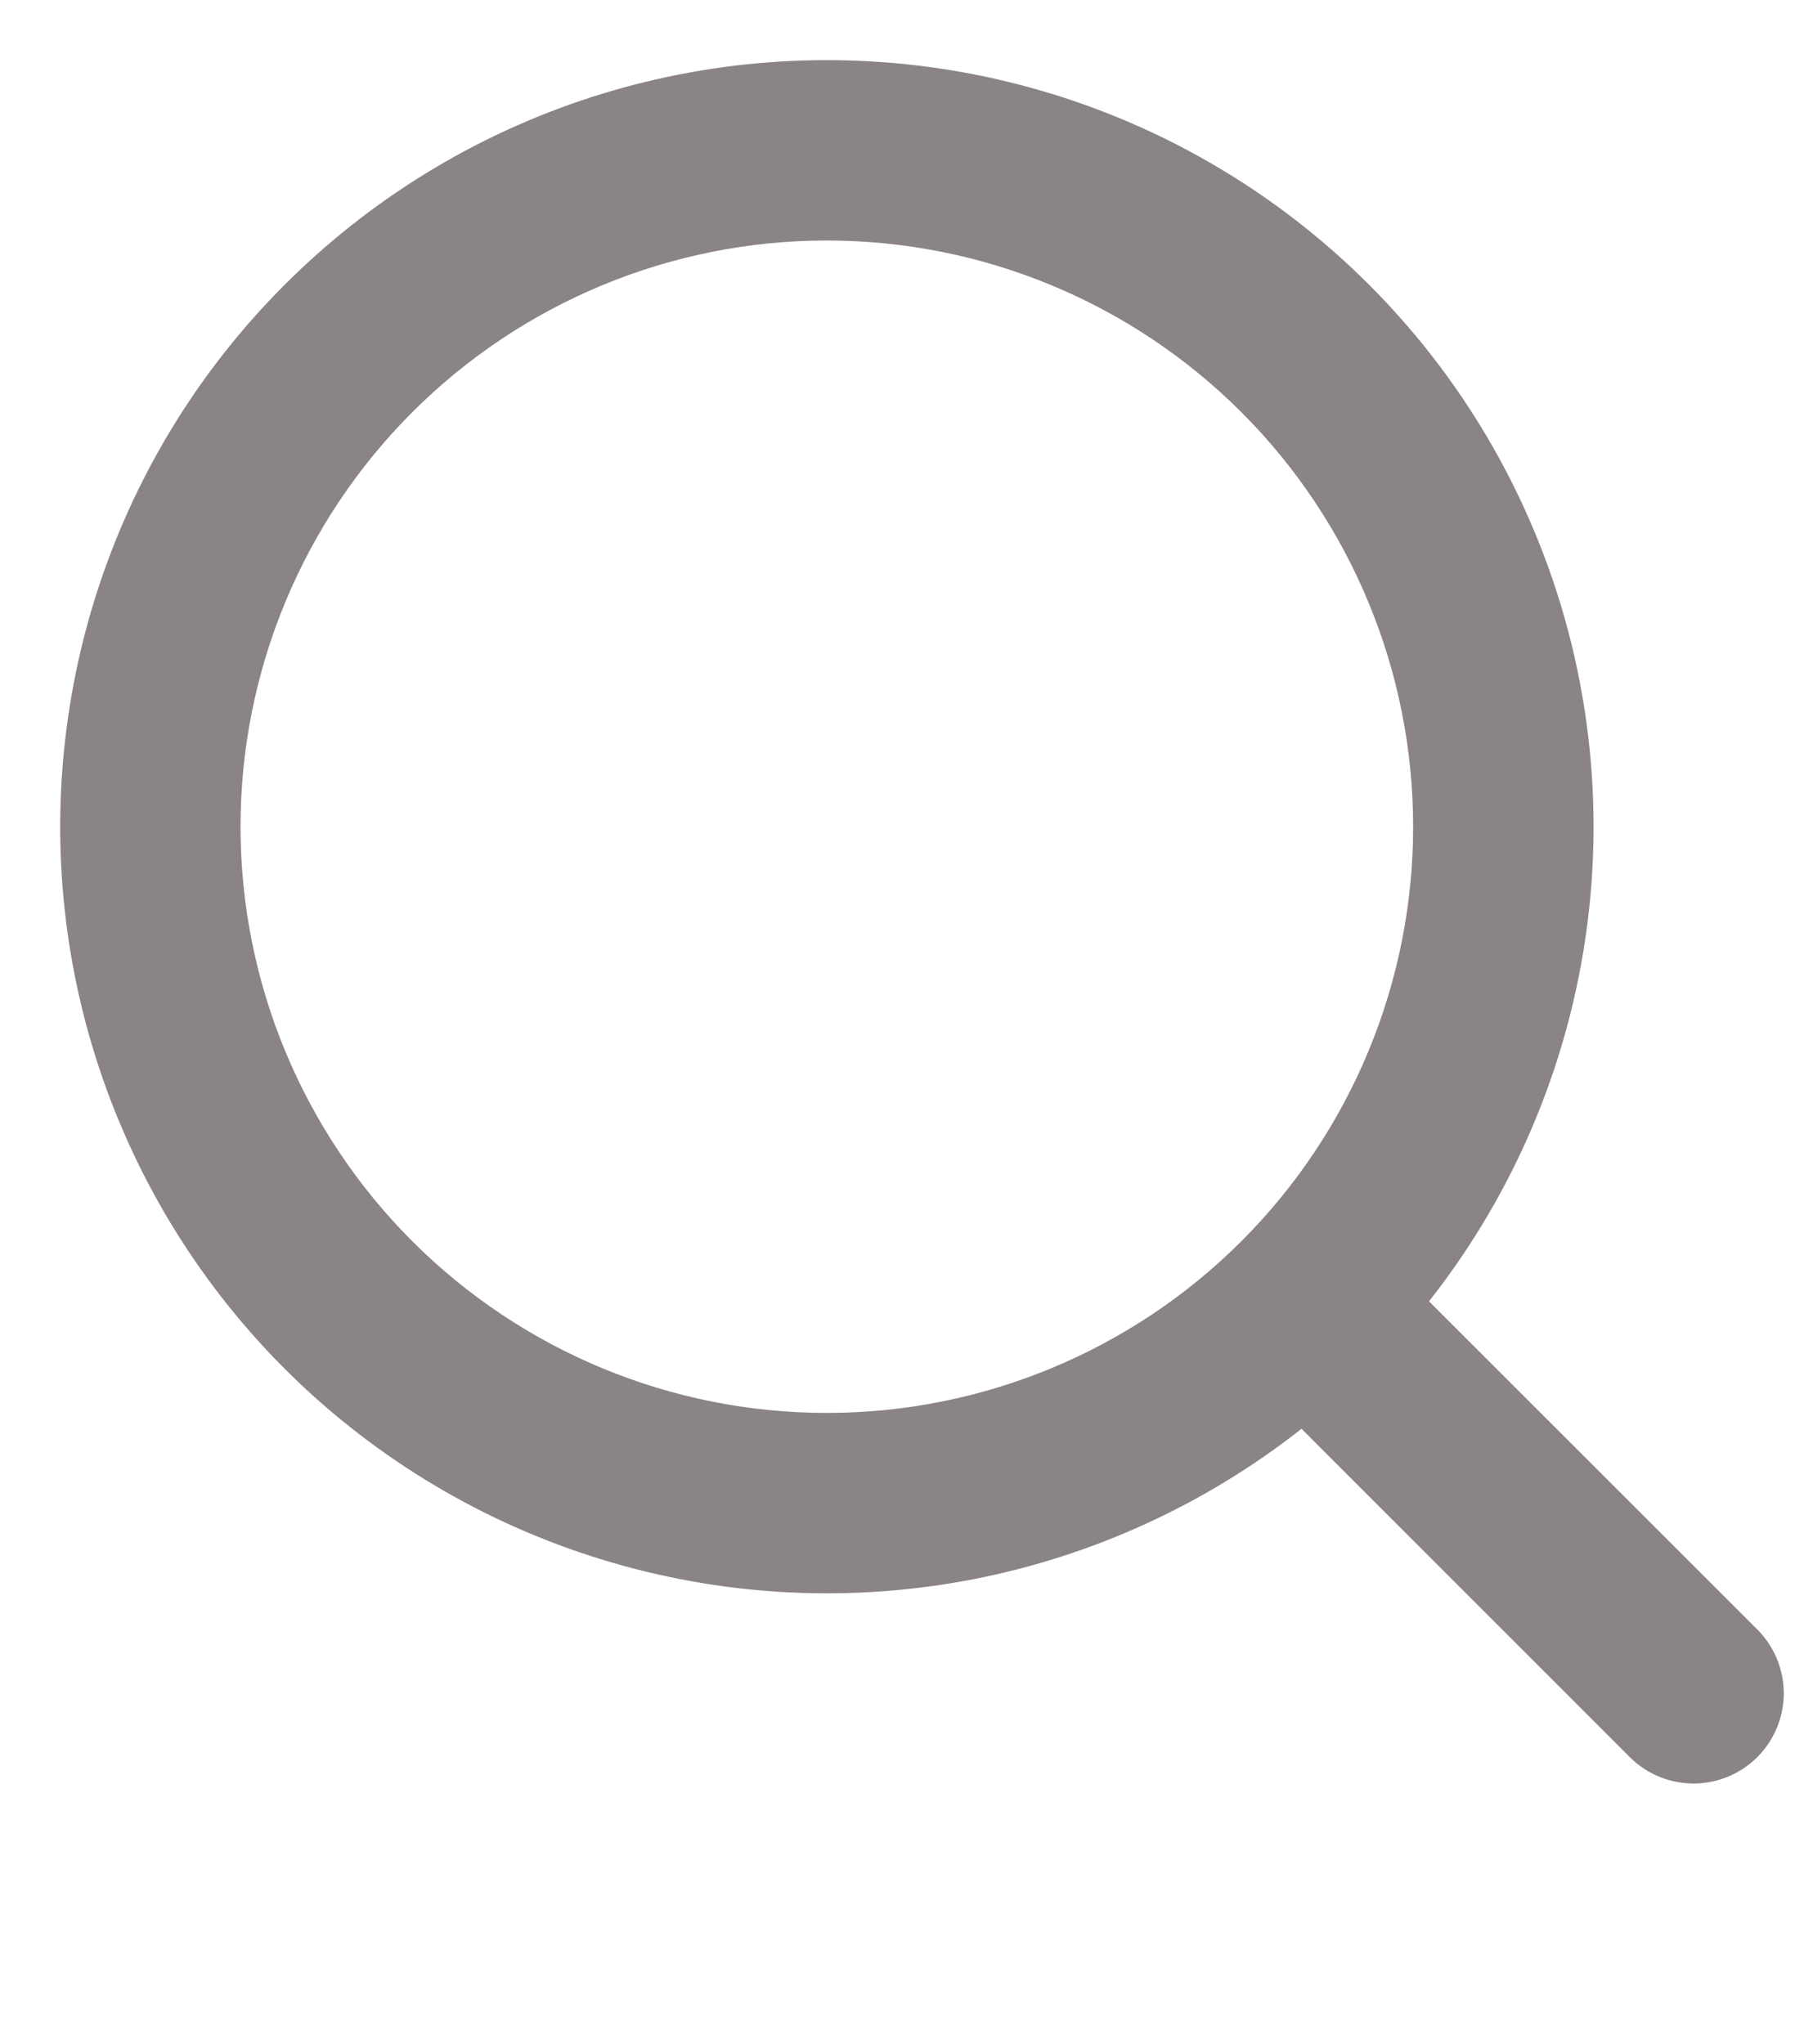 <svg width="15" height="17" viewBox="0 0 15 17" fill="none" xmlns="http://www.w3.org/2000/svg">
<path fill-rule="evenodd" clip-rule="evenodd" d="M6.875 0.5C5.858 0.5 4.857 0.743 3.953 1.209C3.05 1.675 2.271 2.351 1.681 3.179C1.092 4.007 0.709 4.964 0.565 5.971C0.421 6.977 0.519 8.003 0.852 8.963C1.185 9.924 1.743 10.791 2.479 11.492C3.216 12.193 4.109 12.708 5.084 12.993C6.06 13.279 7.09 13.327 8.088 13.134C9.086 12.94 10.023 12.511 10.822 11.882L13.56 14.621C13.702 14.758 13.891 14.833 14.088 14.832C14.285 14.83 14.473 14.751 14.612 14.612C14.751 14.473 14.83 14.285 14.832 14.088C14.833 13.891 14.758 13.702 14.621 13.56L11.882 10.822C12.623 9.881 13.084 8.752 13.213 7.562C13.342 6.372 13.134 5.17 12.611 4.093C12.089 3.016 11.274 2.108 10.259 1.472C9.245 0.837 8.072 0.5 6.875 0.5ZM2 6.875C2 5.582 2.514 4.342 3.428 3.428C4.342 2.514 5.582 2 6.875 2C8.168 2 9.408 2.514 10.322 3.428C11.236 4.342 11.75 5.582 11.75 6.875C11.75 8.168 11.236 9.408 10.322 10.322C9.408 11.236 8.168 11.75 6.875 11.75C5.582 11.75 4.342 11.236 3.428 10.322C2.514 9.408 2 8.168 2 6.875Z" fill="#8B8484"/>
</svg>
